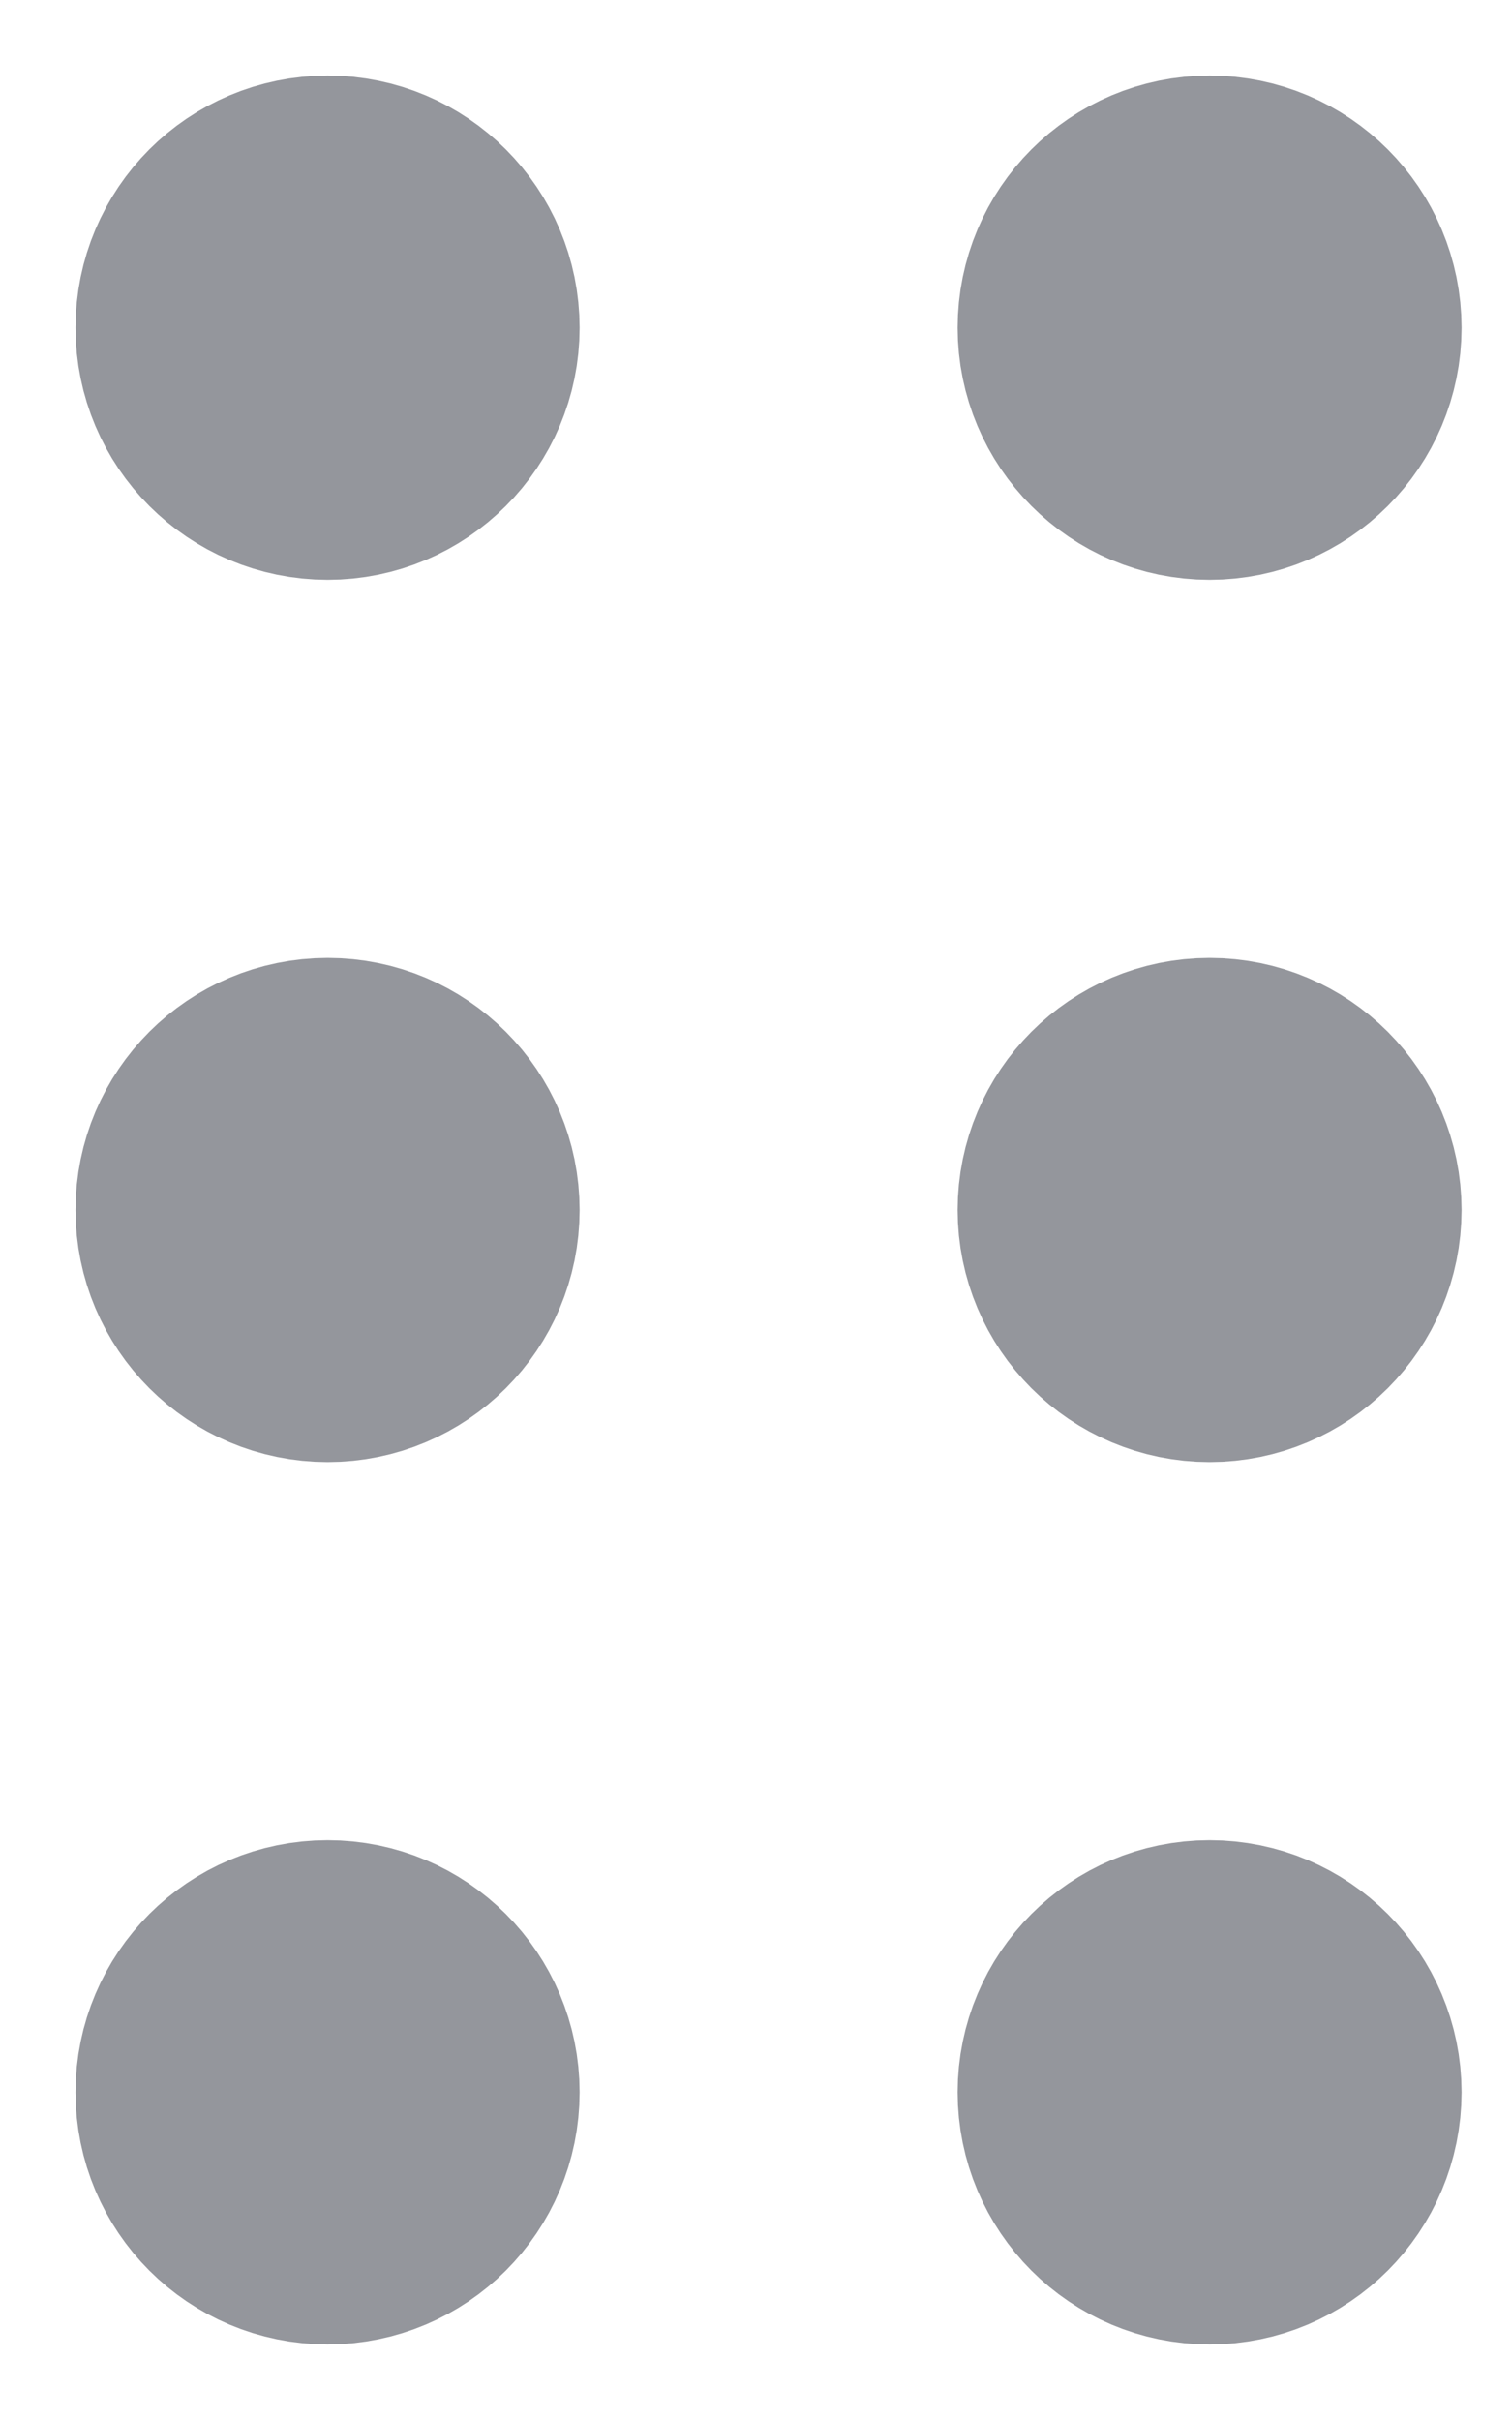 <svg width="10" height="16" viewBox="0 0 10 16" fill="none" xmlns="http://www.w3.org/2000/svg">
<path d="M8 3C8.46 3 8.833 2.627 8.833 2.167C8.833 1.706 8.46 1.333 8 1.333C7.54 1.333 7.167 1.706 7.167 2.167C7.167 2.627 7.54 3 8 3Z" stroke="#94969C" stroke-width="1.667" stroke-linecap="round" stroke-linejoin="round"/>
<path d="M8 8.833C8.46 8.833 8.833 8.46 8.833 8C8.833 7.54 8.46 7.167 8 7.167C7.54 7.167 7.167 7.54 7.167 8C7.167 8.46 7.54 8.833 8 8.833Z" stroke="#94969C" stroke-width="1.667" stroke-linecap="round" stroke-linejoin="round"/>
<path d="M8 14.667C8.46 14.667 8.833 14.294 8.833 13.833C8.833 13.373 8.46 13 8 13C7.54 13 7.167 13.373 7.167 13.833C7.167 14.294 7.54 14.667 8 14.667Z" stroke="#94969C" stroke-width="1.667" stroke-linecap="round" stroke-linejoin="round"/>
<path d="M2.167 3C2.627 3 3 2.627 3 2.167C3 1.706 2.627 1.333 2.167 1.333C1.706 1.333 1.333 1.706 1.333 2.167C1.333 2.627 1.706 3 2.167 3Z" stroke="#94969C" stroke-width="1.667" stroke-linecap="round" stroke-linejoin="round"/>
<path d="M2.167 8.833C2.627 8.833 3 8.46 3 8C3 7.54 2.627 7.167 2.167 7.167C1.706 7.167 1.333 7.54 1.333 8C1.333 8.46 1.706 8.833 2.167 8.833Z" stroke="#94969C" stroke-width="1.667" stroke-linecap="round" stroke-linejoin="round"/>
<path d="M2.167 14.667C2.627 14.667 3 14.294 3 13.833C3 13.373 2.627 13 2.167 13C1.706 13 1.333 13.373 1.333 13.833C1.333 14.294 1.706 14.667 2.167 14.667Z" stroke="#94969C" stroke-width="1.667" stroke-linecap="round" stroke-linejoin="round"/>
</svg>
